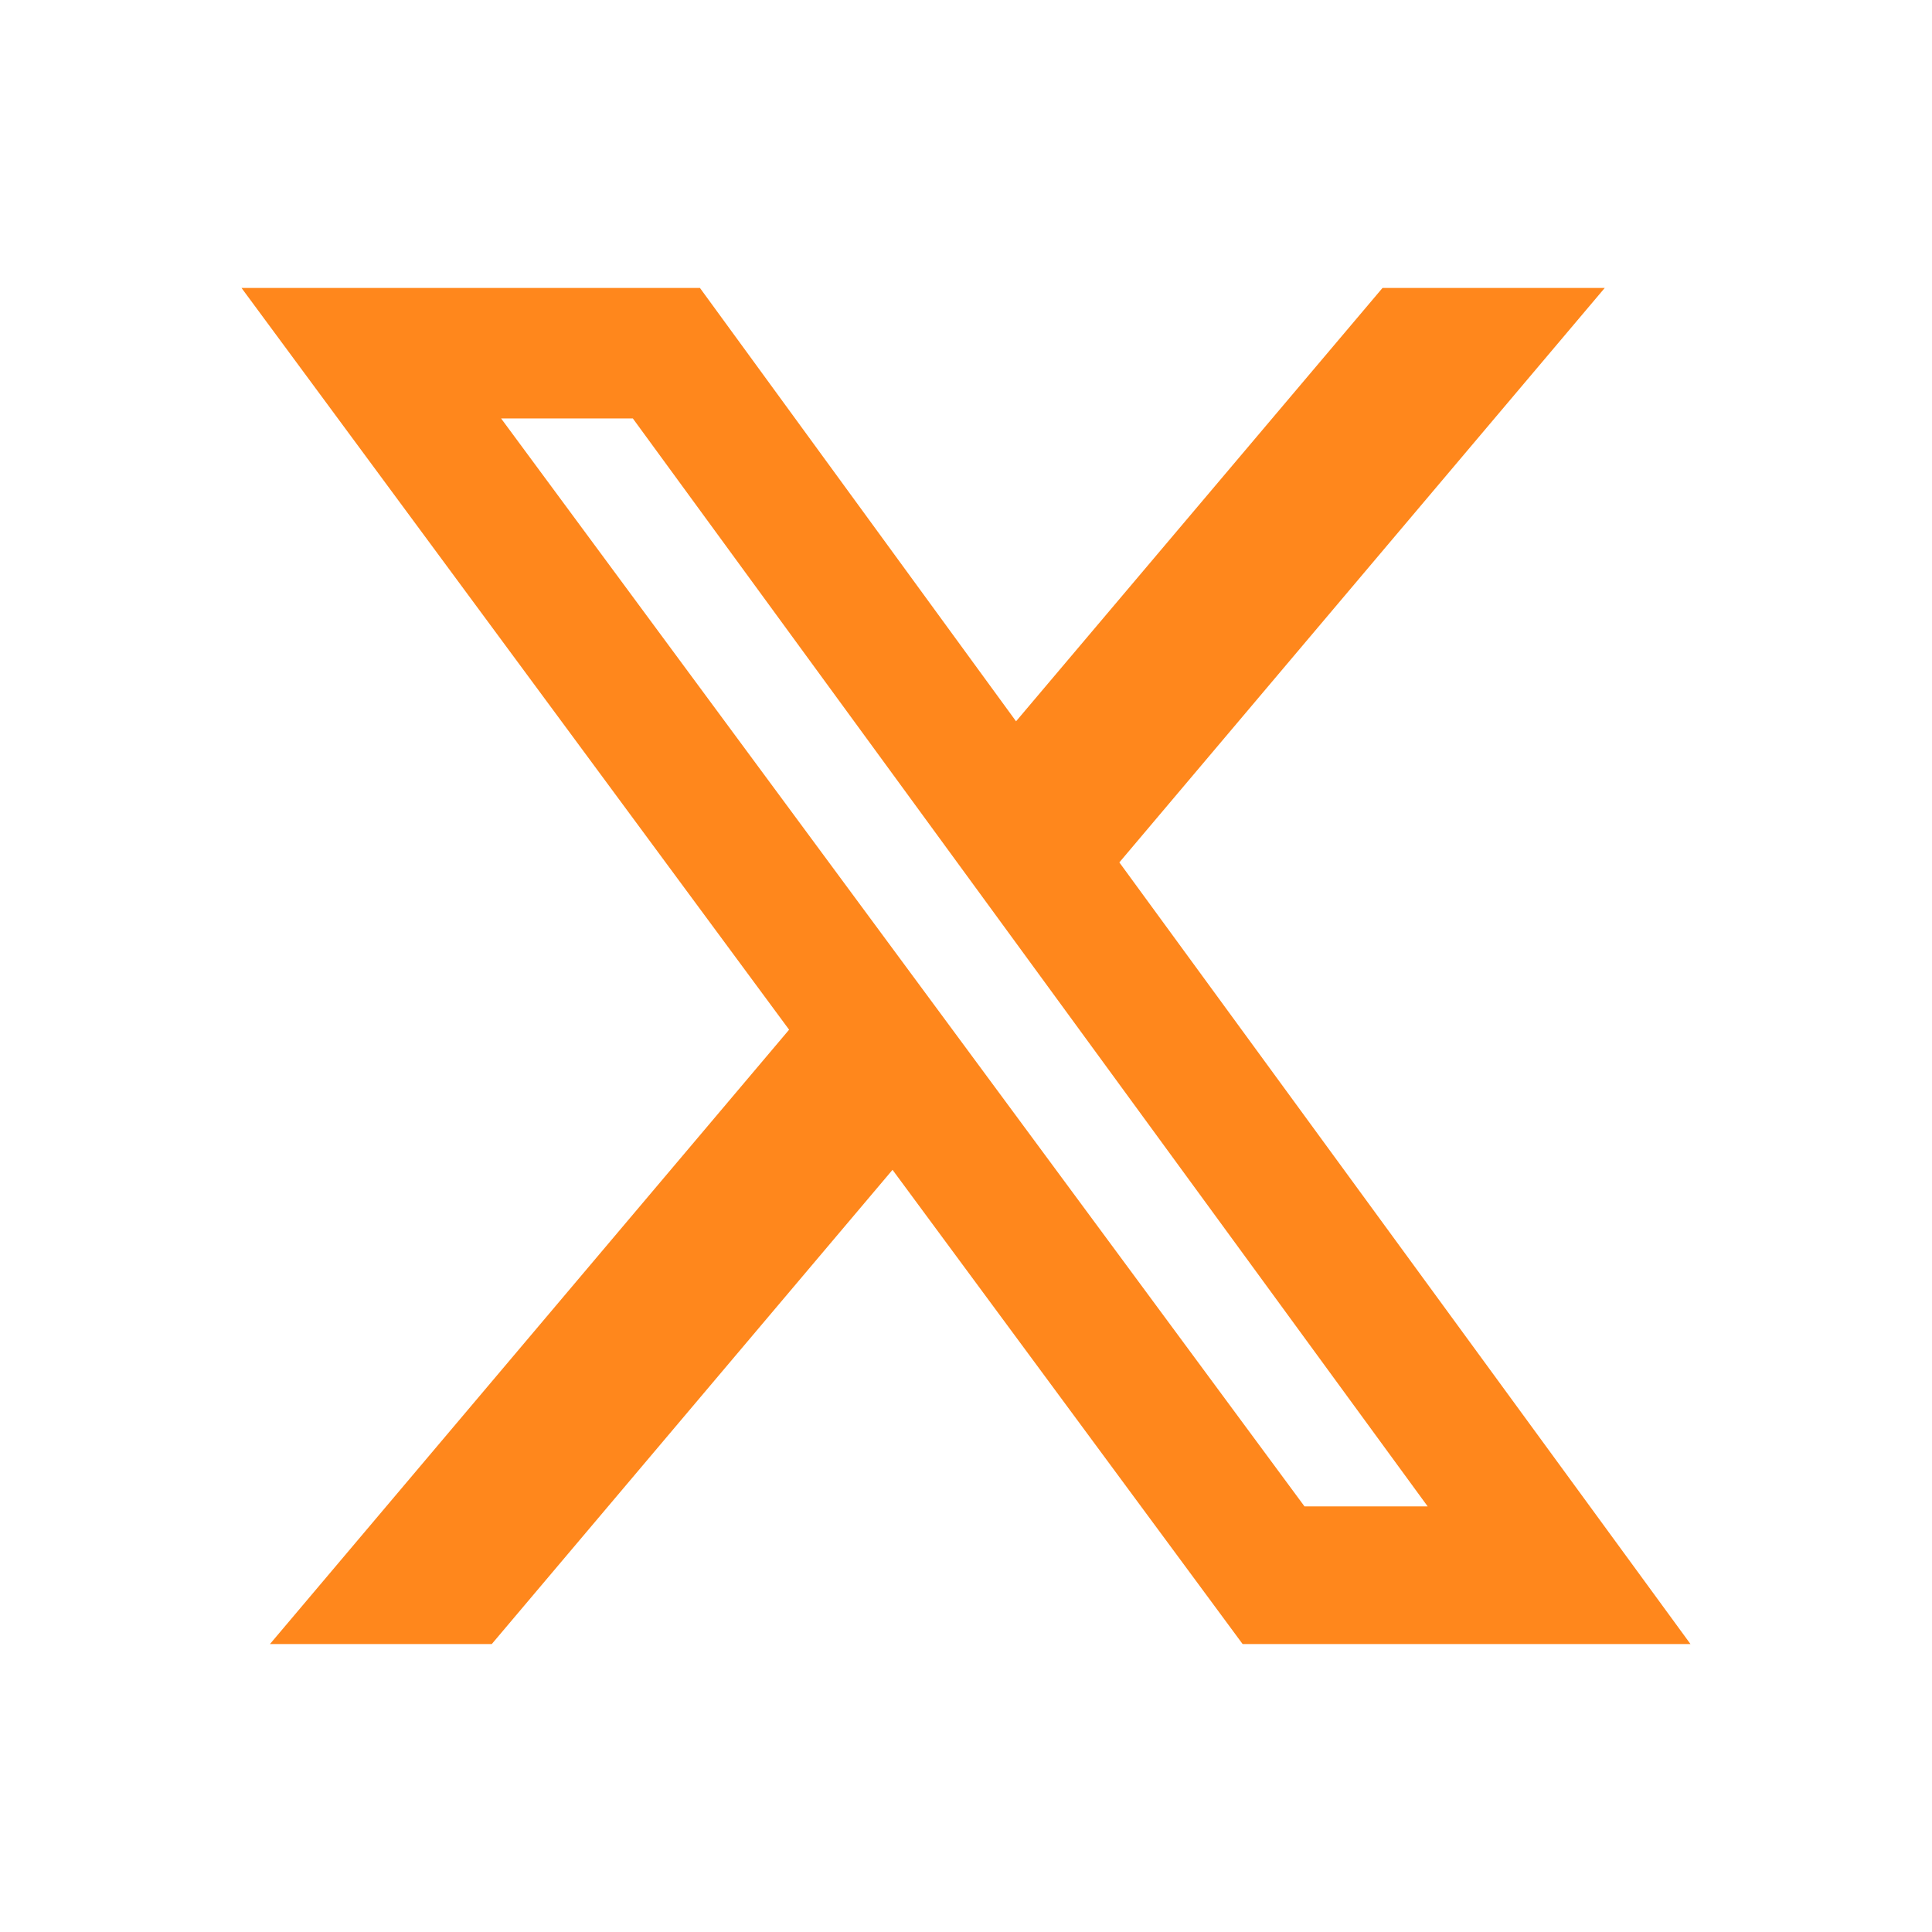 <svg width="32" height="32" viewBox="0 0 32 32" fill="none" xmlns="http://www.w3.org/2000/svg">
<path d="M21.607 24.951H23.647L10.482 6.931H8.3L21.607 24.951ZM22.899 4.769H26.58L18.54 14.284L28 27.231H20.582L14.783 19.376L8.145 27.231H4.471L13.07 17.055L4 4.769H11.593L16.829 11.947L22.899 4.769Z" fill="#FF871C"/>
</svg>
